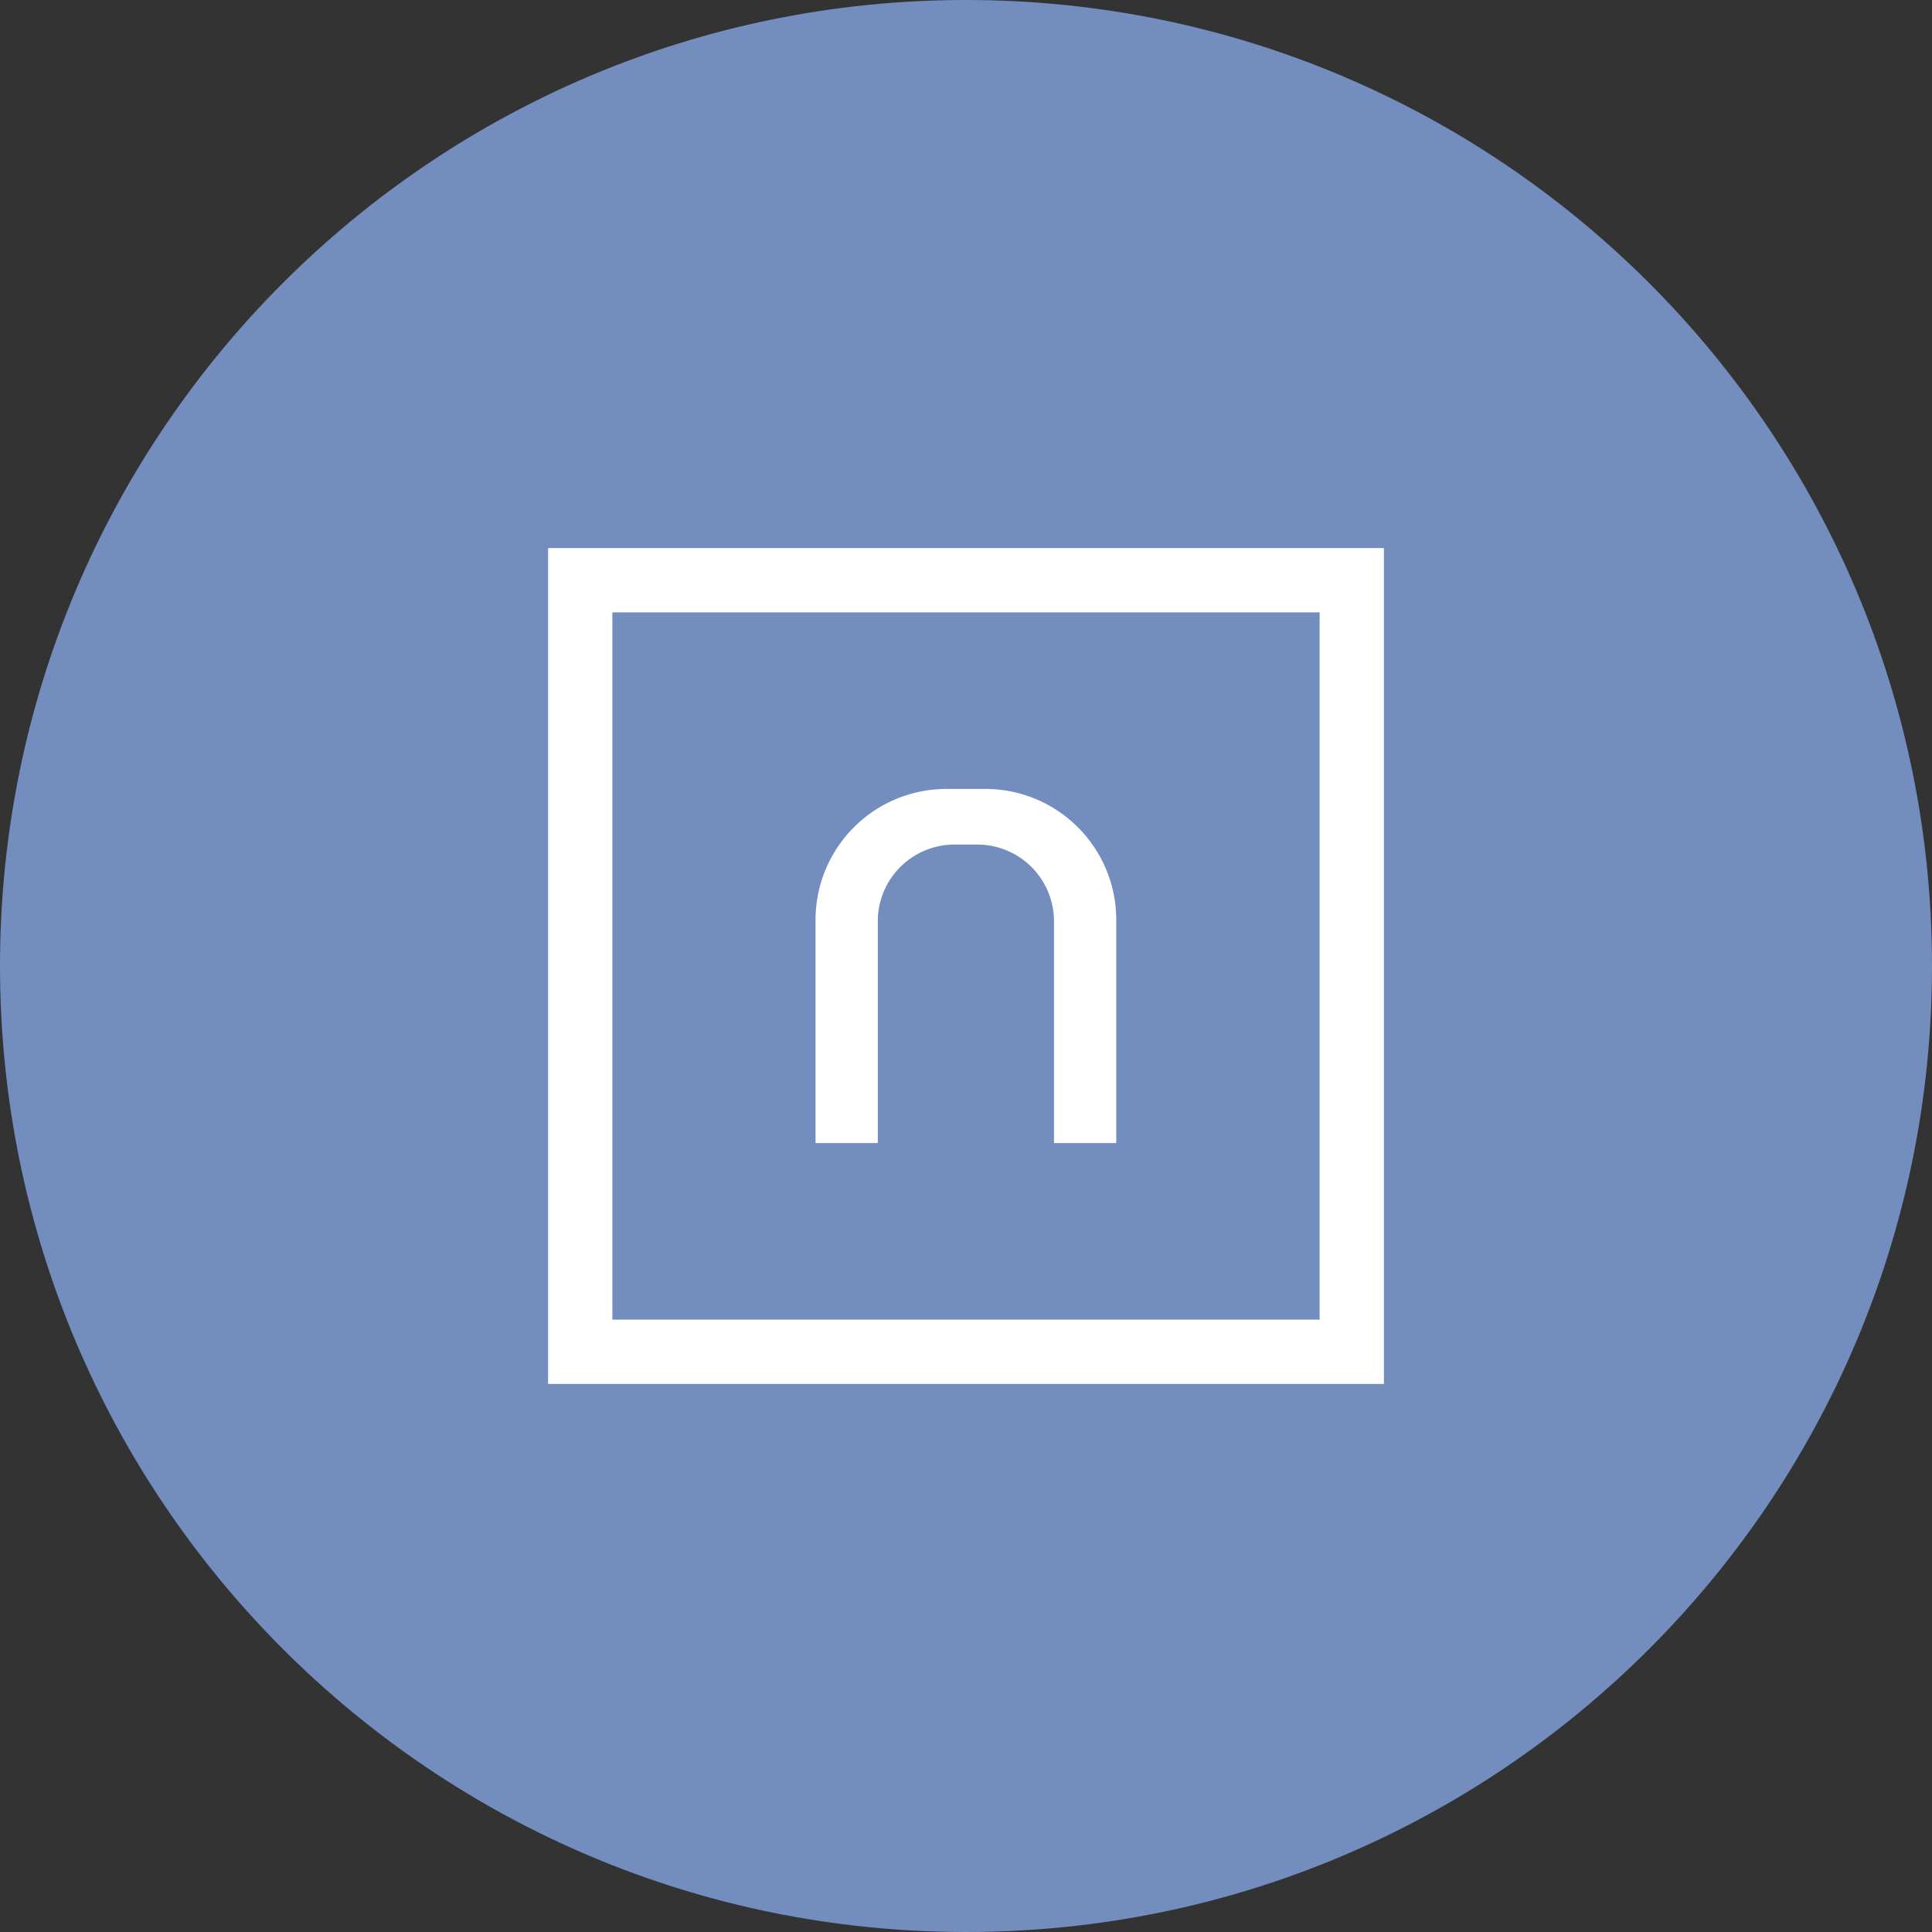 <svg xmlns="http://www.w3.org/2000/svg" width="1024" height="1024" fill="none">
   <rect width="100%" height="100%" fill="#333333" stroke="none"/>
   <g clip-path="url(#a)">
      <path fill="#728DBE" d="M512 1024c282.77 0 512-229.23 512-512S794.77 0 512 0 0 229.23 0 512s229.23 512 512 512Z"/>
      <path fill="#fff" d="M699.43 324.57v374.86H324.57V324.57h374.86Zm34.07-34.07h-443v443h443v-443ZM522.34 418.15h-20.68a69.409 69.409 0 0 0-69.41 69.41v118.3h33V488.28a40.644 40.644 0 0 1 11.903-28.737 40.644 40.644 0 0 1 28.737-11.903H518a40.644 40.644 0 0 1 28.737 11.903 40.644 40.644 0 0 1 11.903 28.737v117.57h33v-118.3a69.408 69.408 0 0 0-69.3-69.4Z"/>
   </g>
   <defs>
      <clipPath id="a">
         <path fill="#fff" d="M0 0h1024v1024H0z"/>
      </clipPath>
   </defs>
</svg>
